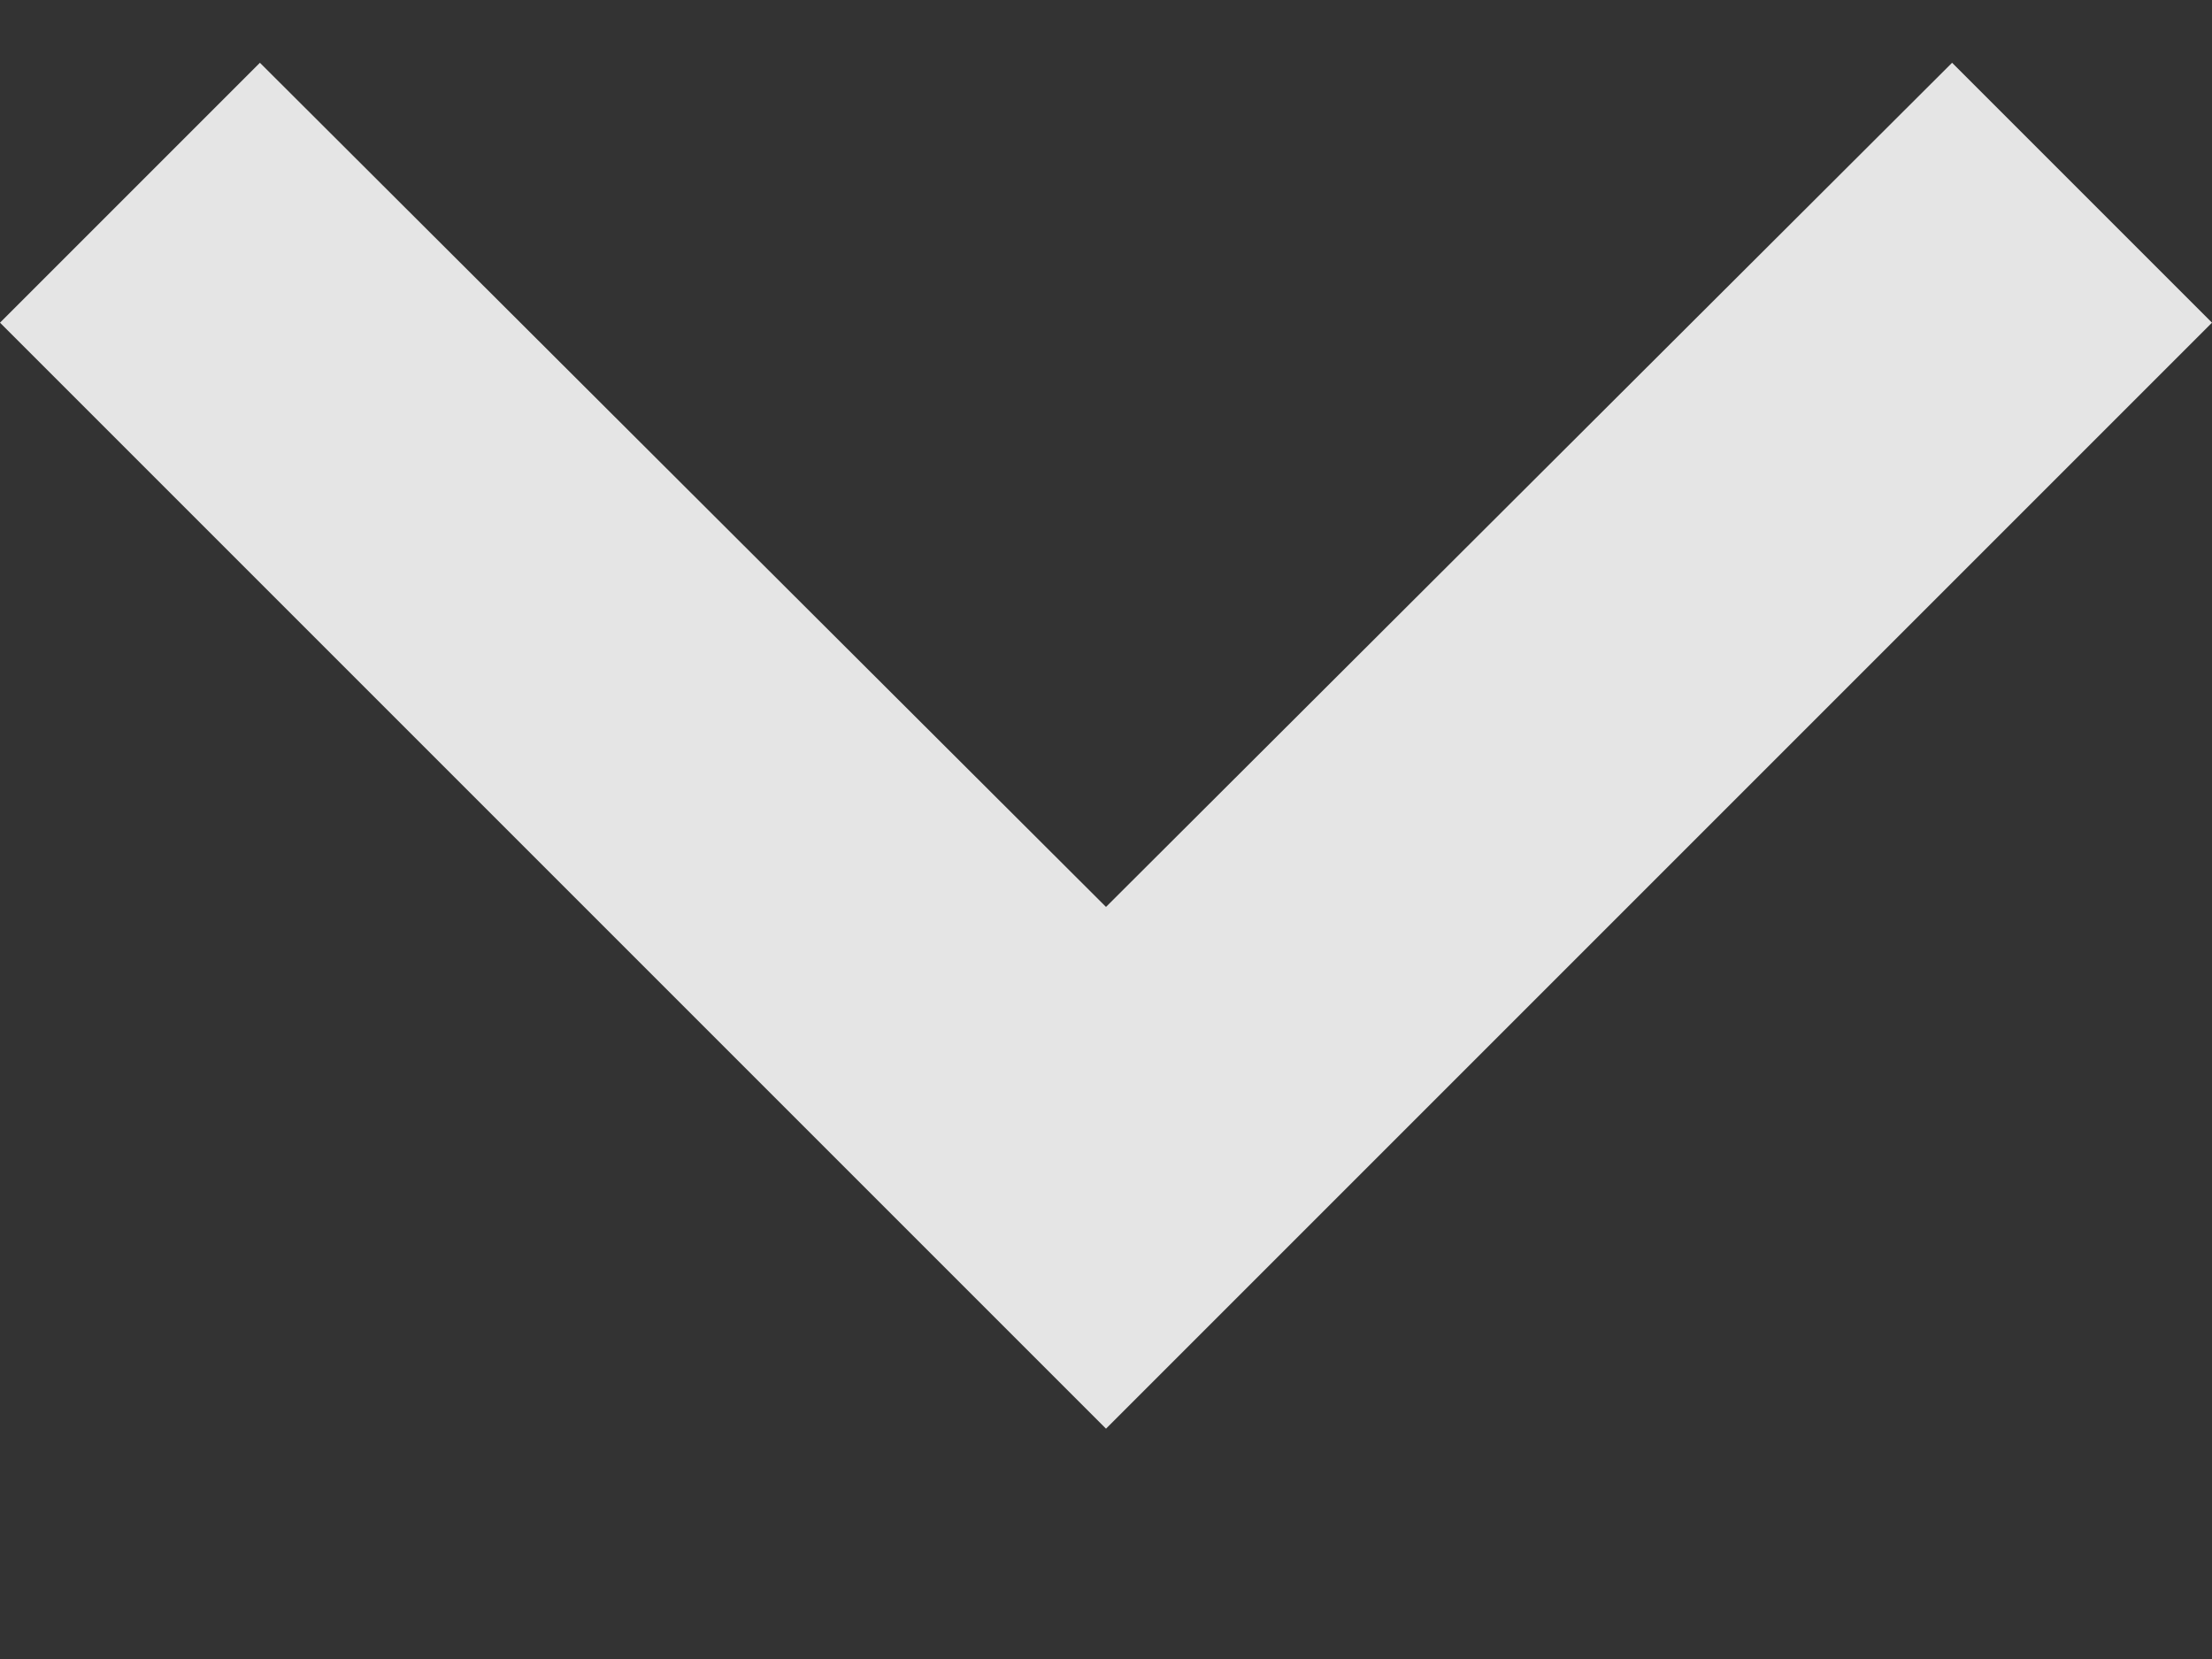 <svg width="8" height="6" viewBox="0 0 8 6" fill="none" xmlns="http://www.w3.org/2000/svg">
<rect x="0" y="0" width="8" height="6" fill="#333333" stroke="none"/>
<path d="M0.94 0.227L4 3.28L7.06 0.227L8 1.167L4 5.167L0 1.167L0.94 0.227Z" fill="white" fill-opacity="0.87"/>
</svg>
